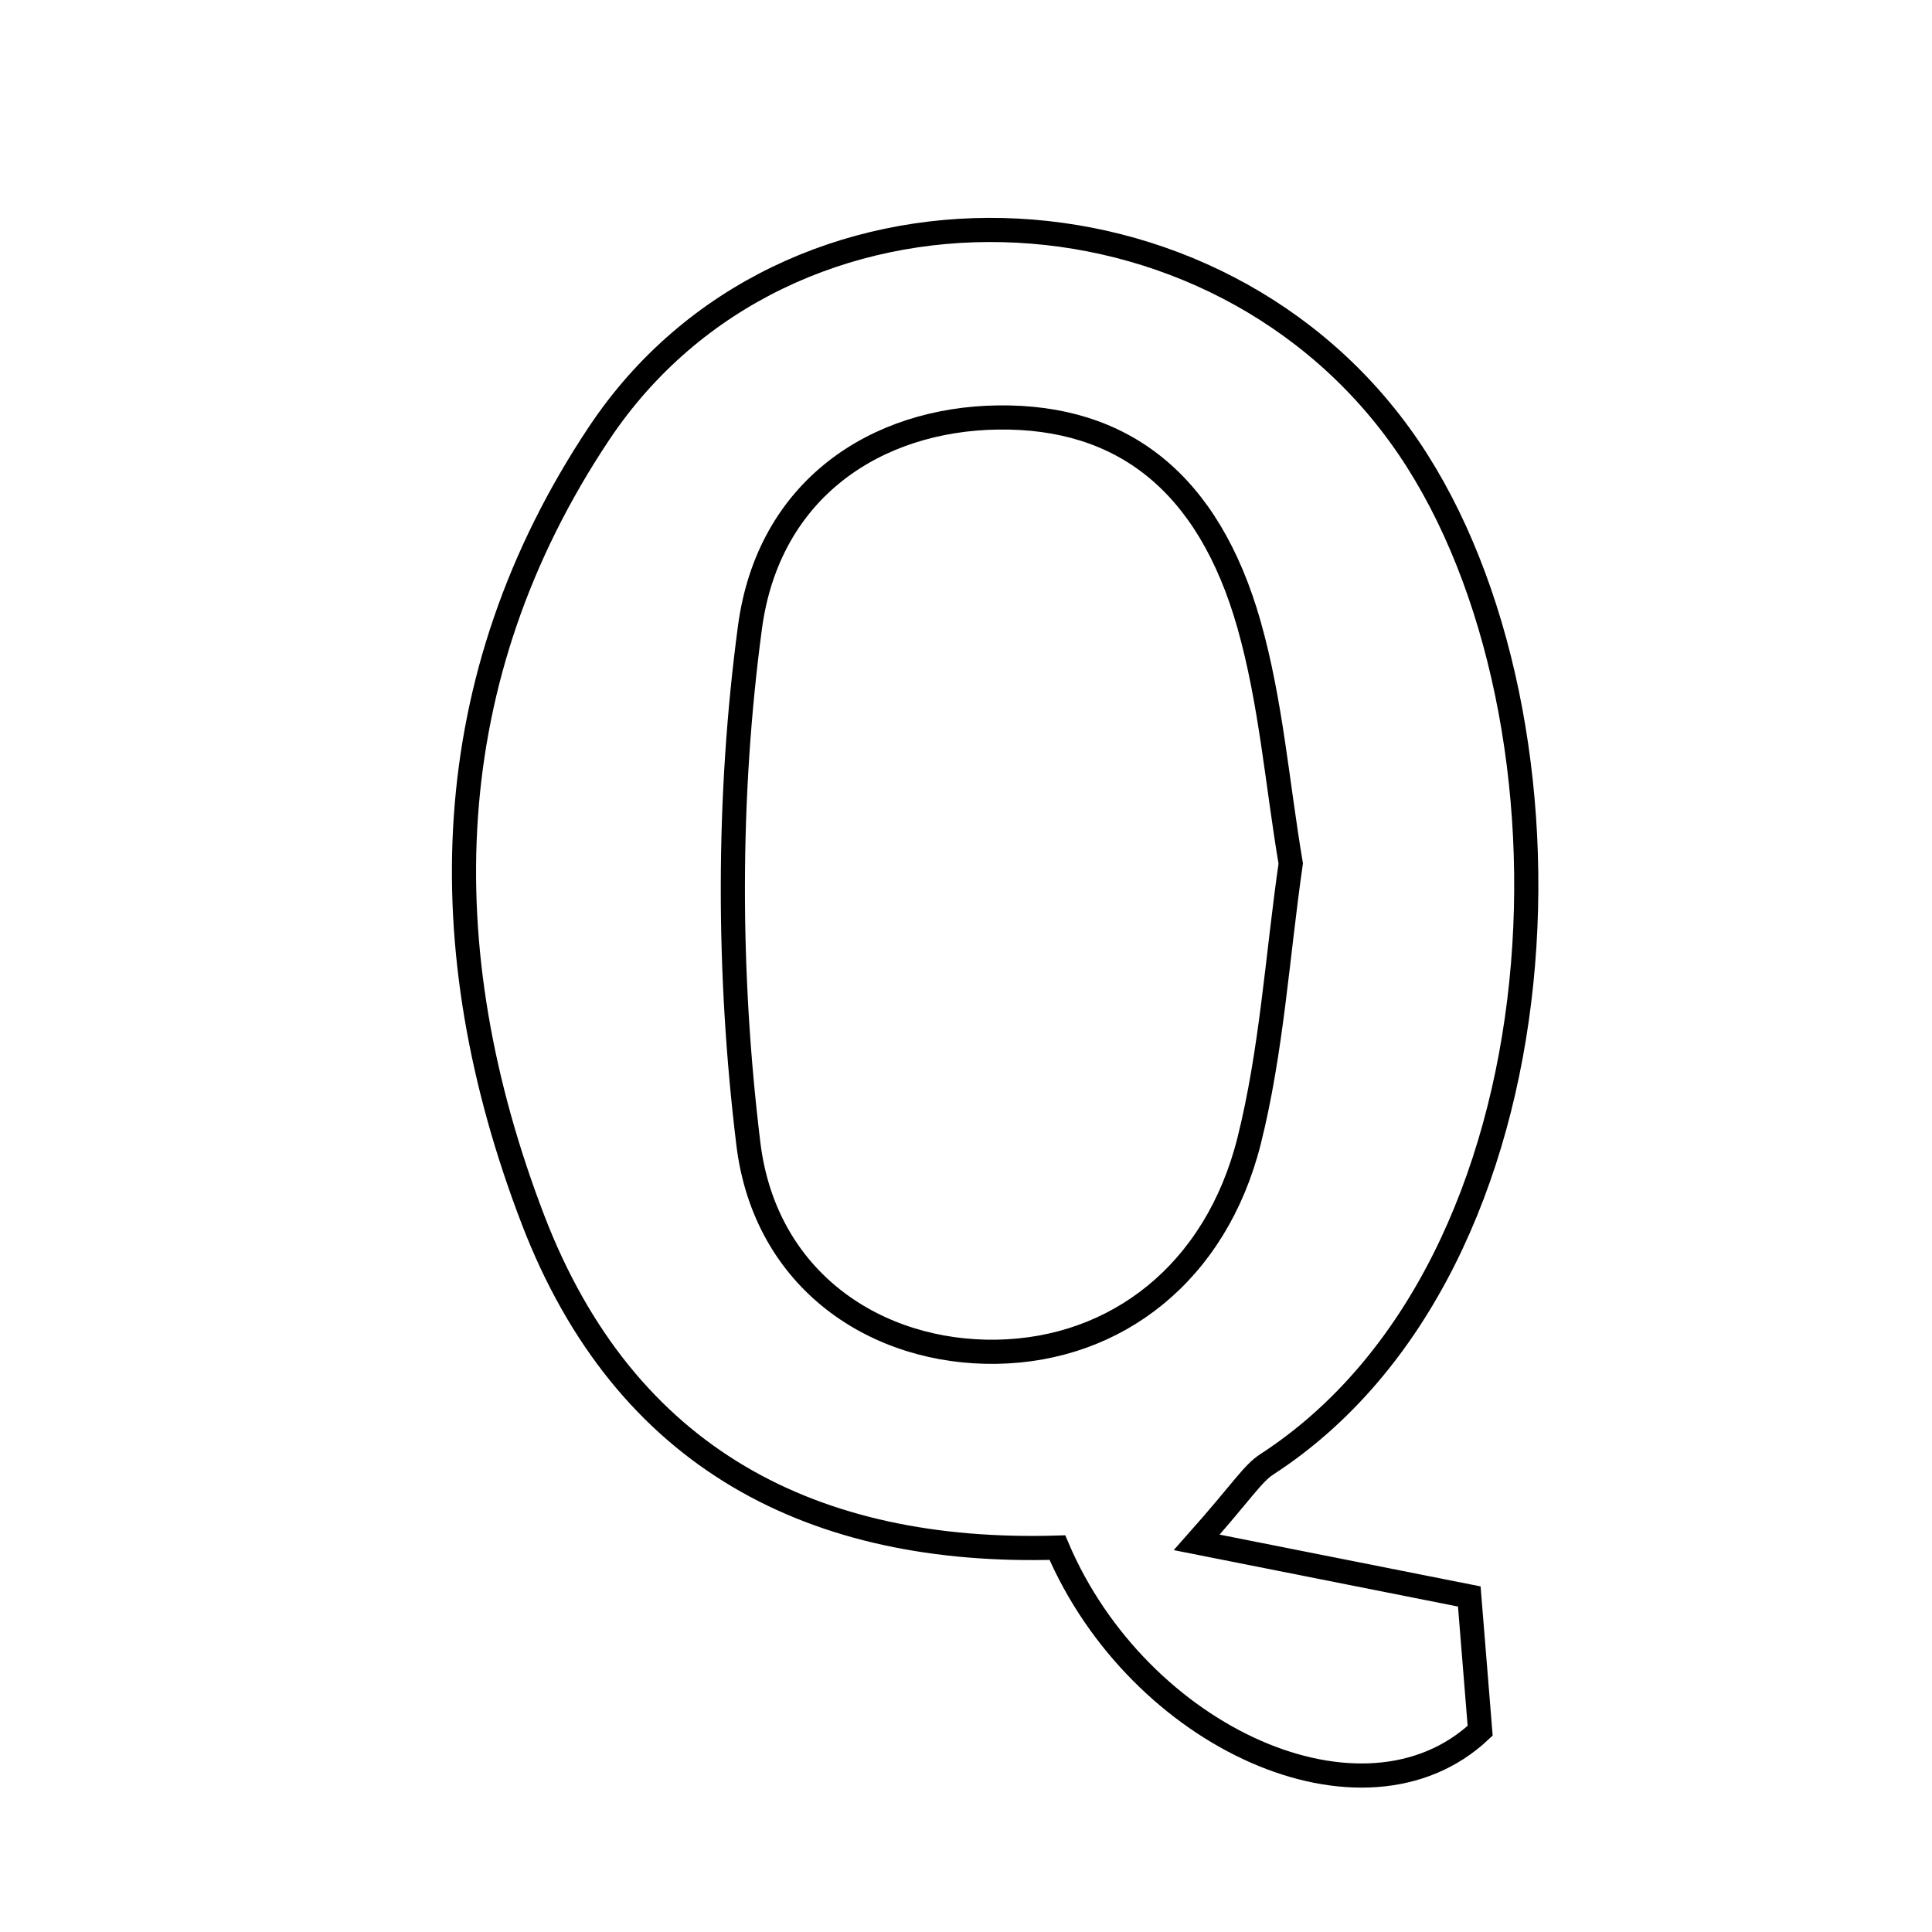 <svg xmlns="http://www.w3.org/2000/svg" viewBox="0.0 0.0 24.0 24.0" height="200px" width="200px"><path fill="none" stroke="black" stroke-width=".3" stroke-opacity="1.0"  filling="0" d="M12.399 5.186 C13.943 5.166 15.014 5.991 15.516 7.76 C15.788 8.719 15.866 9.732 16.034 10.727 C15.867 11.886 15.797 13.055 15.517 14.172 C15.106 15.809 13.869 16.766 12.384 16.792 C10.893 16.818 9.503 15.913 9.296 14.205 C9.039 12.095 9.034 9.9 9.316 7.795 C9.547 6.068 10.889 5.206 12.399 5.186"></path>
<path fill="none" stroke="black" stroke-width=".3" stroke-opacity="1.0"  filling="0" d="M7.44 5.386 C9.767 1.891 15.139 2.08 17.502 5.567 C19.774 8.922 19.541 15.721 15.736 18.191 C15.556 18.308 15.436 18.518 14.866 19.16 C16.172 19.42 17.098 19.603 18.252 19.832 C18.292 20.326 18.344 20.971 18.387 21.5 C16.942 22.857 14.143 21.591 13.135 19.225 C10.117 19.315 7.766 18.137 6.62 15.149 C5.327 11.776 5.42 8.419 7.44 5.386"></path></svg>